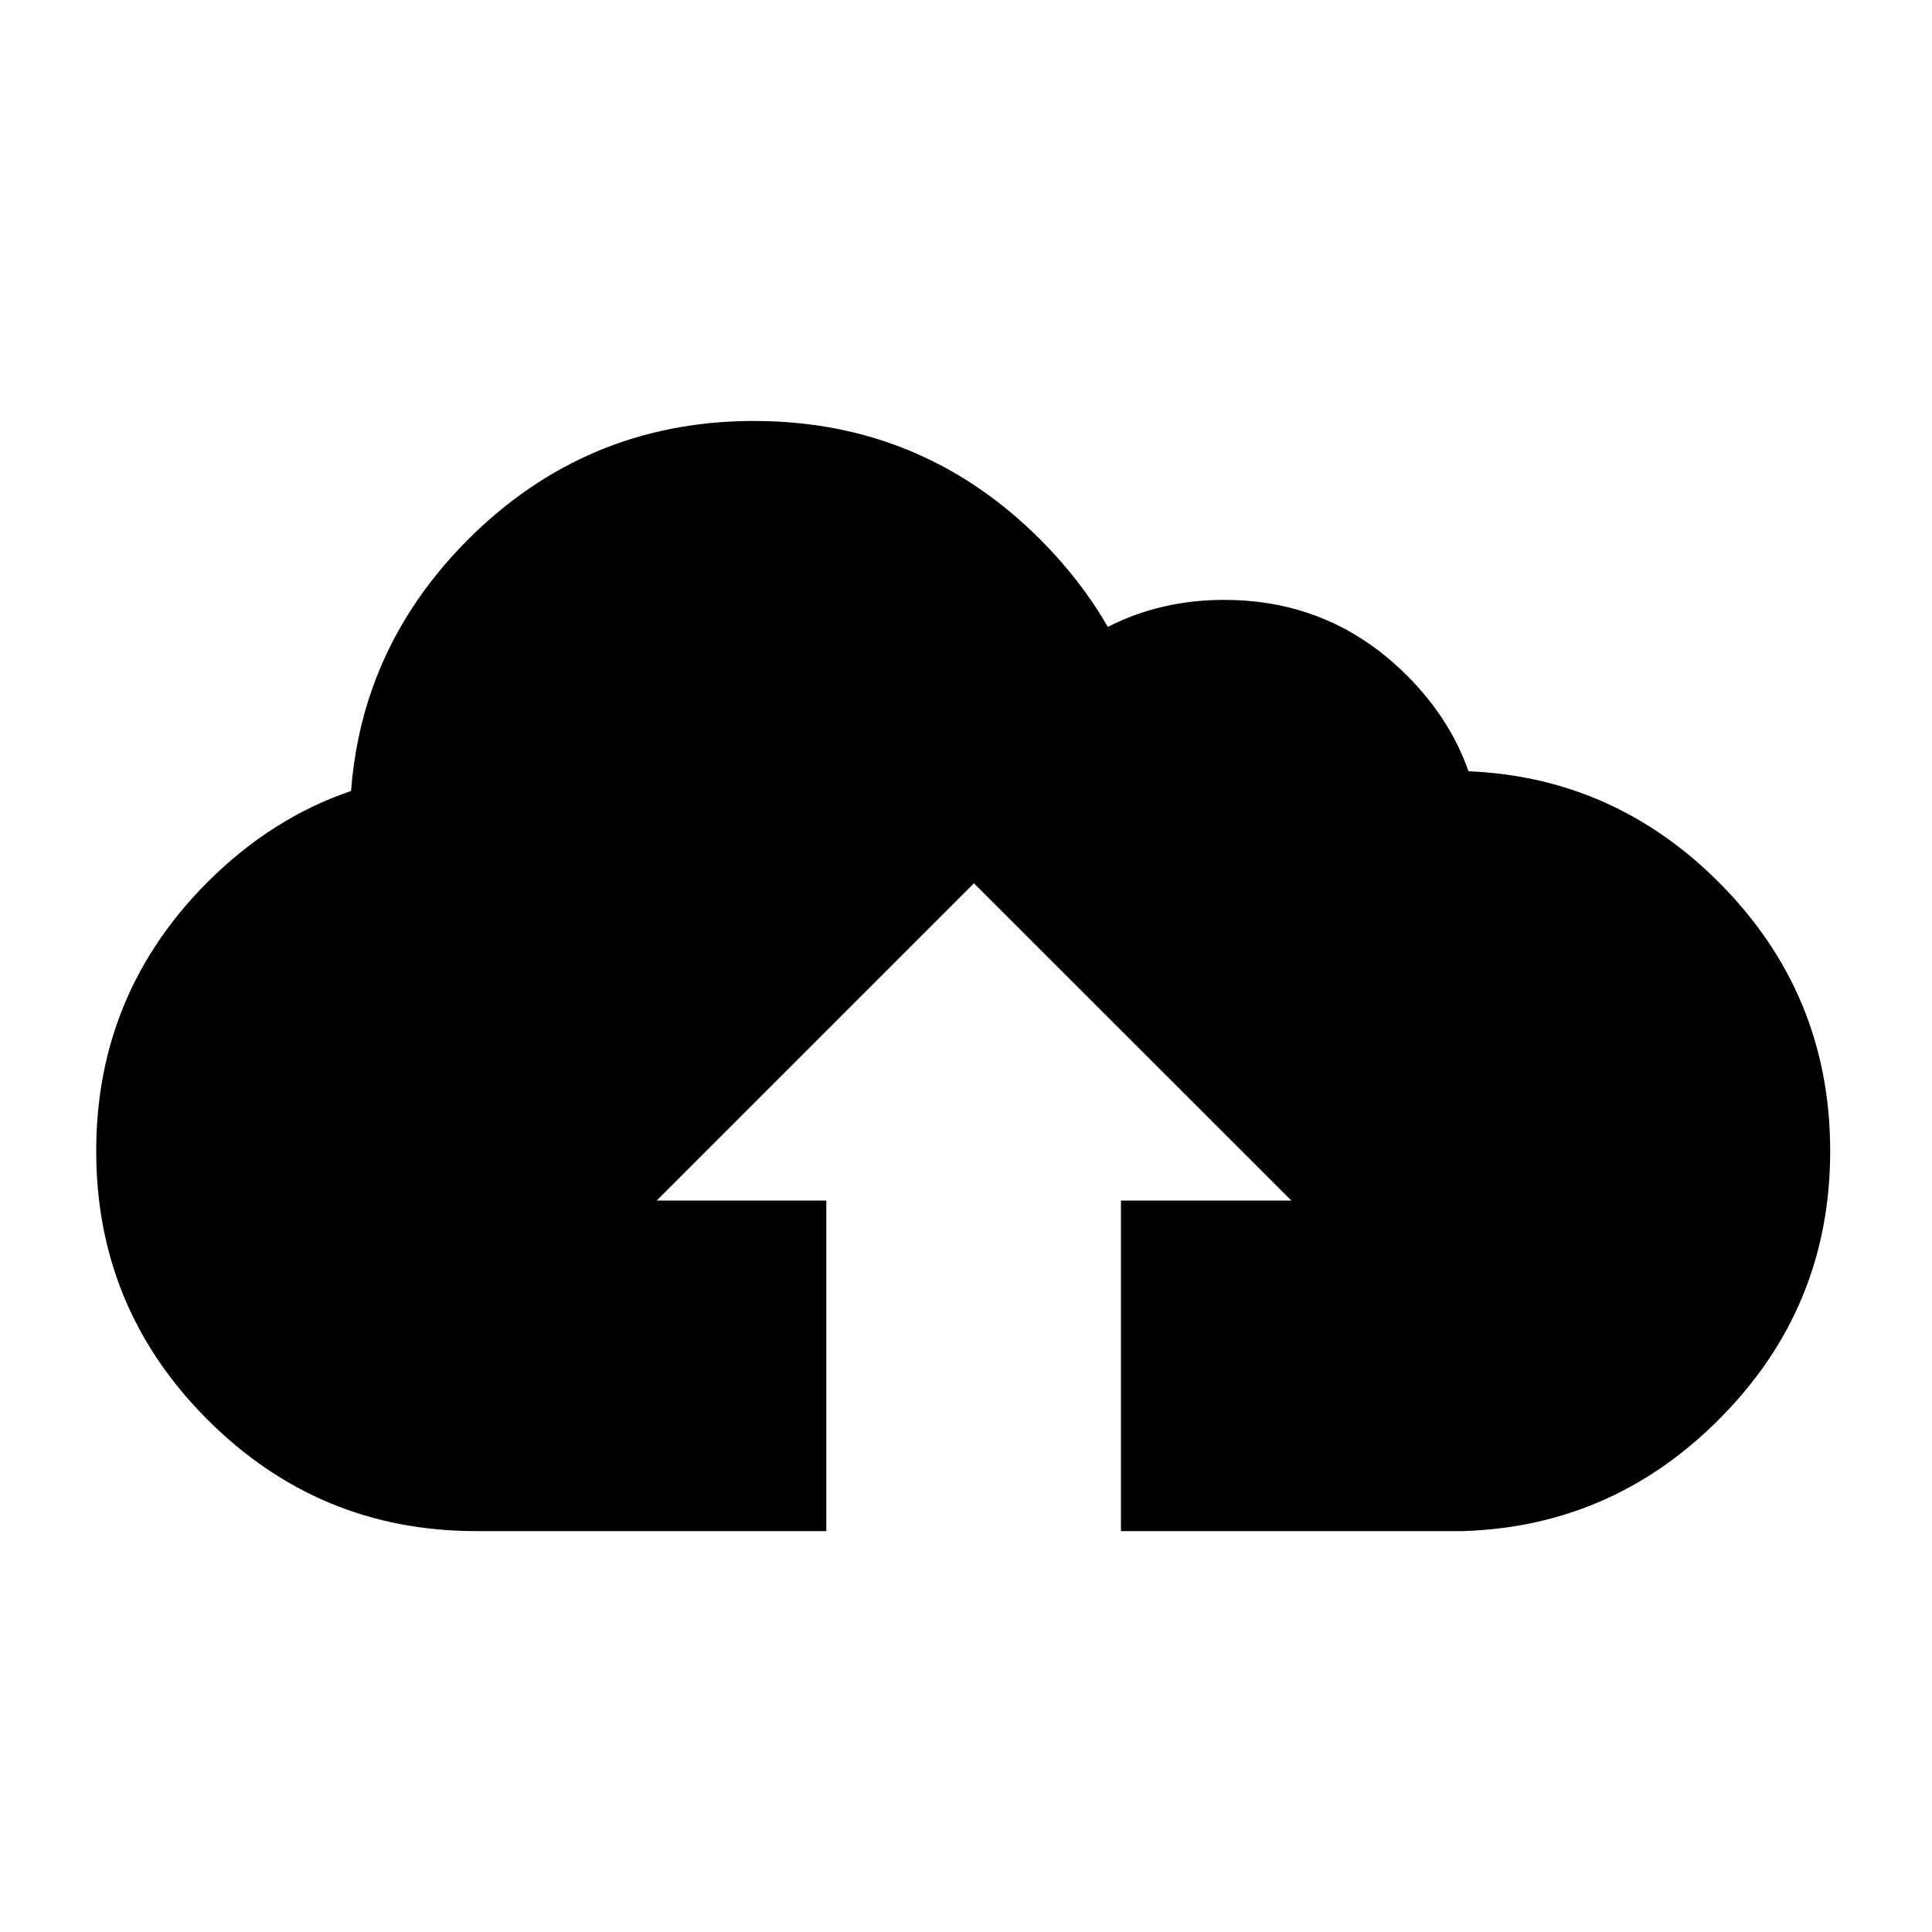 <?xml version="1.0" encoding="utf-8"?>
<!-- Generator: Adobe Illustrator 16.0.0, SVG Export Plug-In . SVG Version: 6.00 Build 0)  -->
<!DOCTYPE svg PUBLIC "-//W3C//DTD SVG 1.1//EN" "http://www.w3.org/Graphics/SVG/1.1/DTD/svg11.dtd">
<svg version="1.1" id="Cloud" xmlns="http://www.w3.org/2000/svg" xmlns:xlink="http://www.w3.org/1999/xlink" x="0px" y="0px"
	 width="500px" height="500px" viewBox="0 0 500 500" enable-background="new 0 0 500 500" xml:space="preserve">
<path fill-rule="evenodd" clip-rule="evenodd" d="M364.15,174.85c7.399,7.4,12.699,15.65,15.899,24.75
	c3.225,0.137,6.392,0.412,9.5,0.825c21.088,2.838,39.505,12.13,55.25,27.875c19.233,19.233,28.851,42.434,28.851,69.601
	c0,27.133-9.617,50.3-28.851,69.5c-15.732,15.761-34.149,25.078-55.25,27.949c-3.62,0.488-7.32,0.788-11.1,0.9c-0.4,0-0.8,0-1.2,0
	h-2c-0.833,0-1.667,0-2.5,0H290.1V310.7H334.2l-82.15-82.1l-82.1,82.1h43.9v85.55H125.8c-0.867,0-1.716,0-2.55,0
	c-27.133,0-50.317-9.616-69.55-28.85C43.336,357.036,35.77,345.52,31,332.85c-4.067-10.813-6.1-22.462-6.1-34.949
	c0-12.503,2.033-24.161,6.1-34.976c4.77-12.701,12.336-24.243,22.7-34.625c11.066-11.066,23.45-18.933,37.15-23.6
	c0.717-9.455,2.6-18.43,5.65-26.925c5.036-14.032,13.252-26.756,24.65-38.175c20.167-20.133,44.417-30.35,72.75-30.65
	c0.434,0,0.867,0,1.3,0c17.502,0,33.453,3.75,47.85,11.25c9.375,4.875,18.092,11.342,26.15,19.4
	c7.033,7.033,12.866,14.583,17.5,22.65c9.1-4.667,19.149-7,30.149-7c15.134,0,28.45,4.383,39.95,13.15
	C359.333,170.333,361.783,172.483,364.15,174.85z"/>
</svg>
